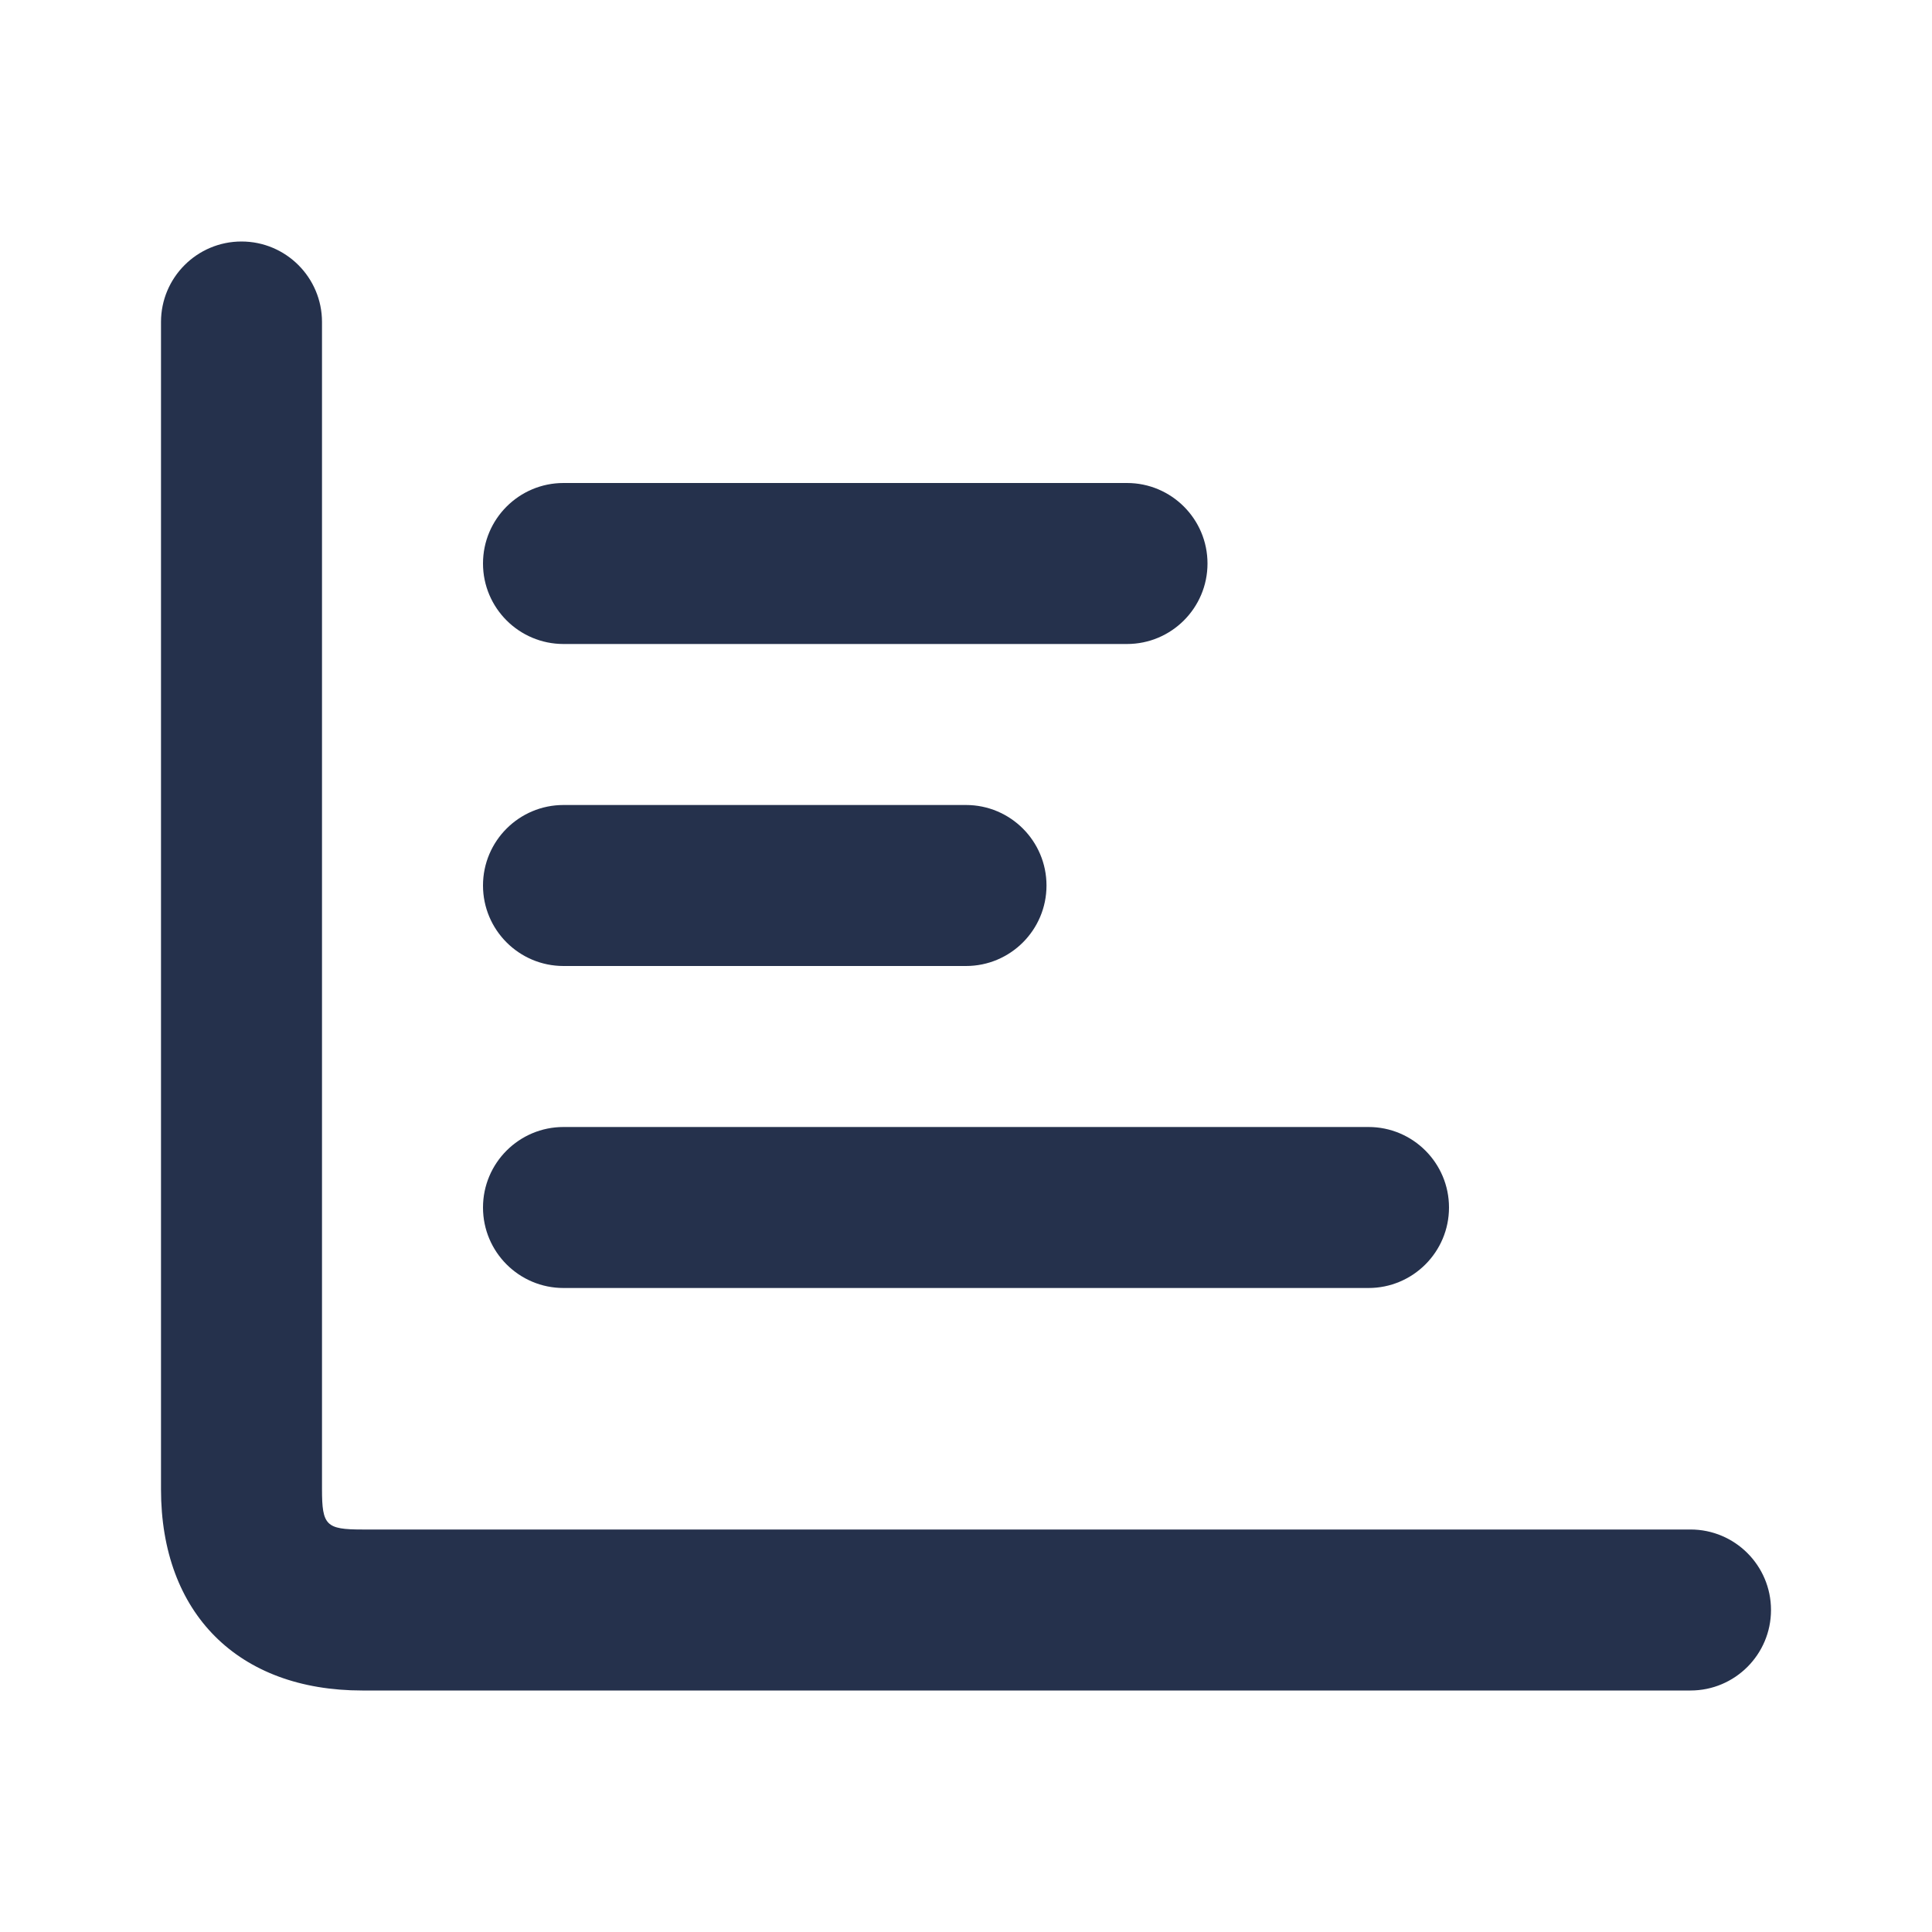 <svg width="24" height="24" viewBox="0 0 24 24" fill="none" xmlns="http://www.w3.org/2000/svg">
<path d="M21 21H4.5C2.958 21 2 20.042 2 18.5V4C2 3.448 2.448 3 3 3C3.552 3 4 3.448 4 4V18.5C4 18.949 4.051 19 4.5 19H21C21.552 19 22 19.448 22 20C22 20.552 21.552 21 21 21ZM15 7C15 6.448 14.552 6 14 6H7C6.448 6 6 6.448 6 7C6 7.552 6.448 8 7 8H14C14.552 8 15 7.552 15 7ZM12 12H7C6.448 12 6 11.552 6 11C6 10.448 6.448 10 7 10H12C12.552 10 13 10.448 13 11C13 11.552 12.552 12 12 12ZM17 16H7C6.448 16 6 15.552 6 15C6 14.448 6.448 14 7 14H17C17.552 14 18 14.448 18 15C18 15.552 17.552 16 17 16Z" fill="#25314C"/>
</svg>
